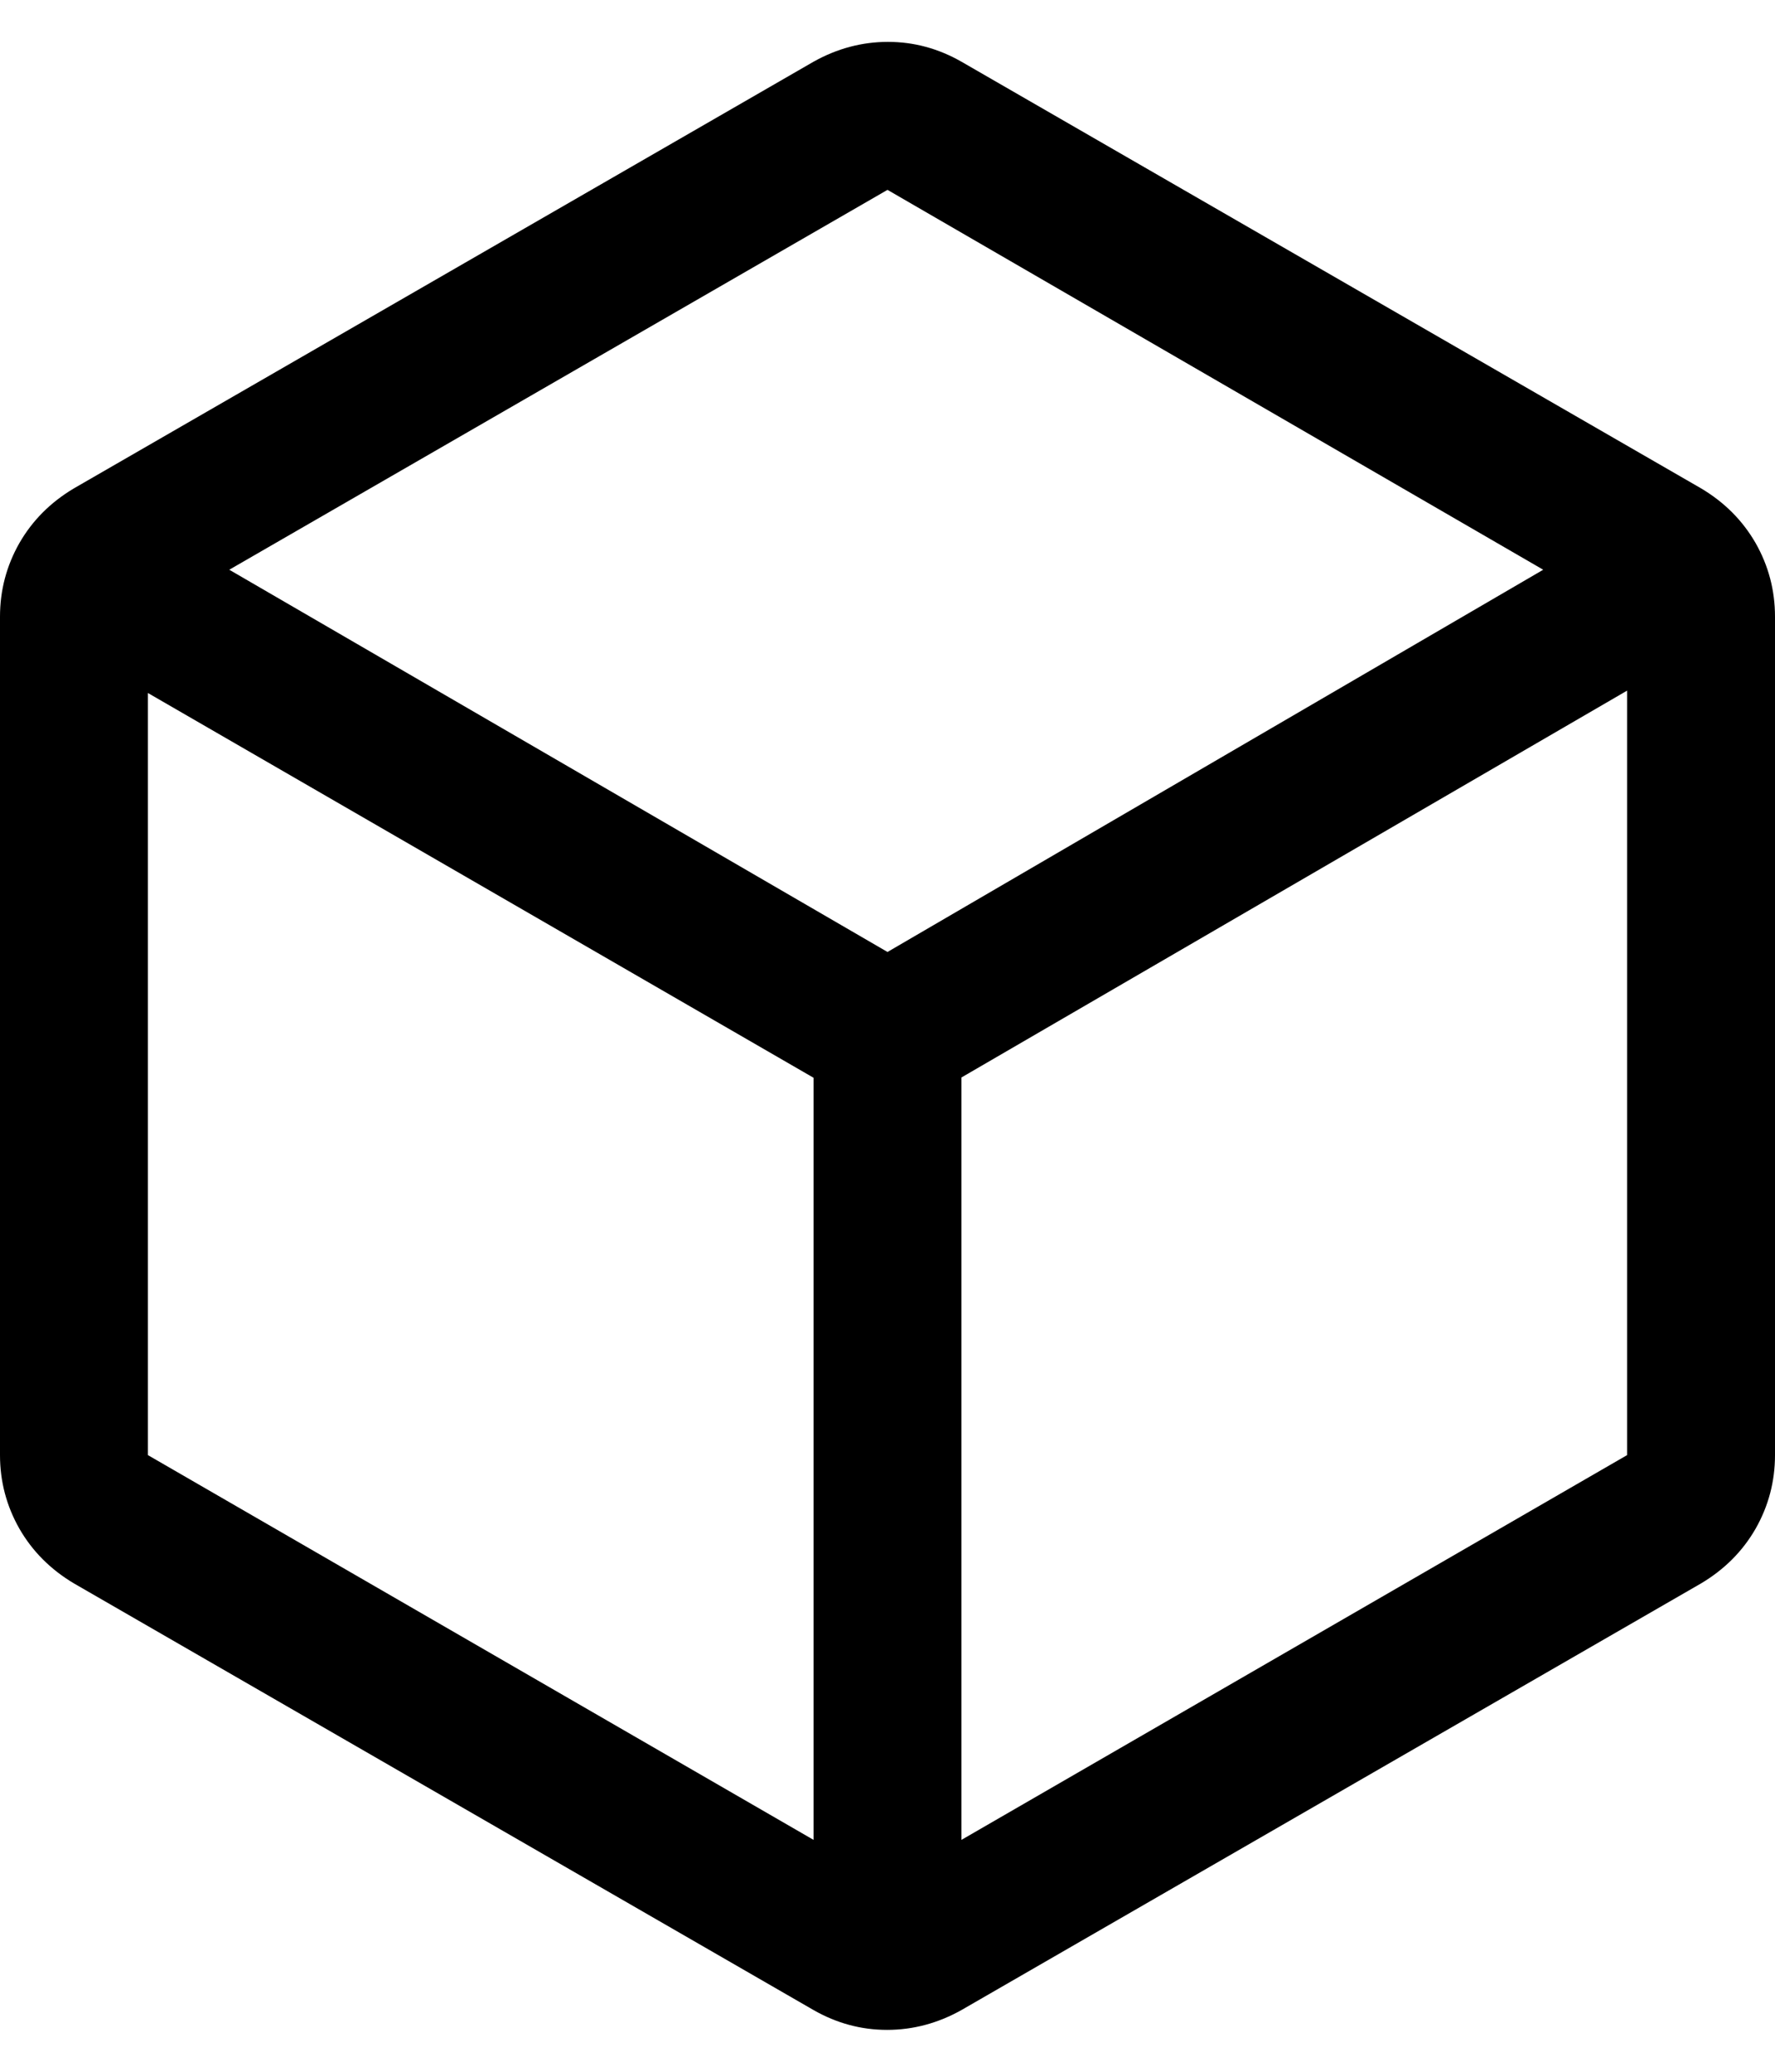 <svg width="12" height="14" viewBox="0 0 12 14" fill="none" xmlns="http://www.w3.org/2000/svg">
<path d="M5.5 12.433V7.283L1 4.683V9.833L5.5 12.433ZM6.5 12.433L11 9.833V4.667L6.5 7.281V12.433ZM6 6.433L10.433 3.85L6 1.283L1.55 3.85L6 6.433ZM0.5 10.7C0.342 10.606 0.219 10.483 0.131 10.33C0.044 10.177 0 10.011 0 9.833V4.167C0 3.989 0.044 3.823 0.131 3.67C0.219 3.517 0.342 3.394 0.5 3.3L5.5 0.417C5.659 0.328 5.827 0.283 6.003 0.283C6.179 0.283 6.344 0.328 6.5 0.417L11.5 3.3C11.658 3.394 11.781 3.517 11.869 3.67C11.956 3.823 12 3.989 12 4.167V9.833C12 10.011 11.956 10.177 11.869 10.33C11.781 10.483 11.658 10.606 11.5 10.7L6.5 13.583C6.341 13.672 6.173 13.717 5.997 13.717C5.821 13.717 5.656 13.672 5.5 13.583L0.5 10.7Z" fill="currentColor"/>
</svg>
